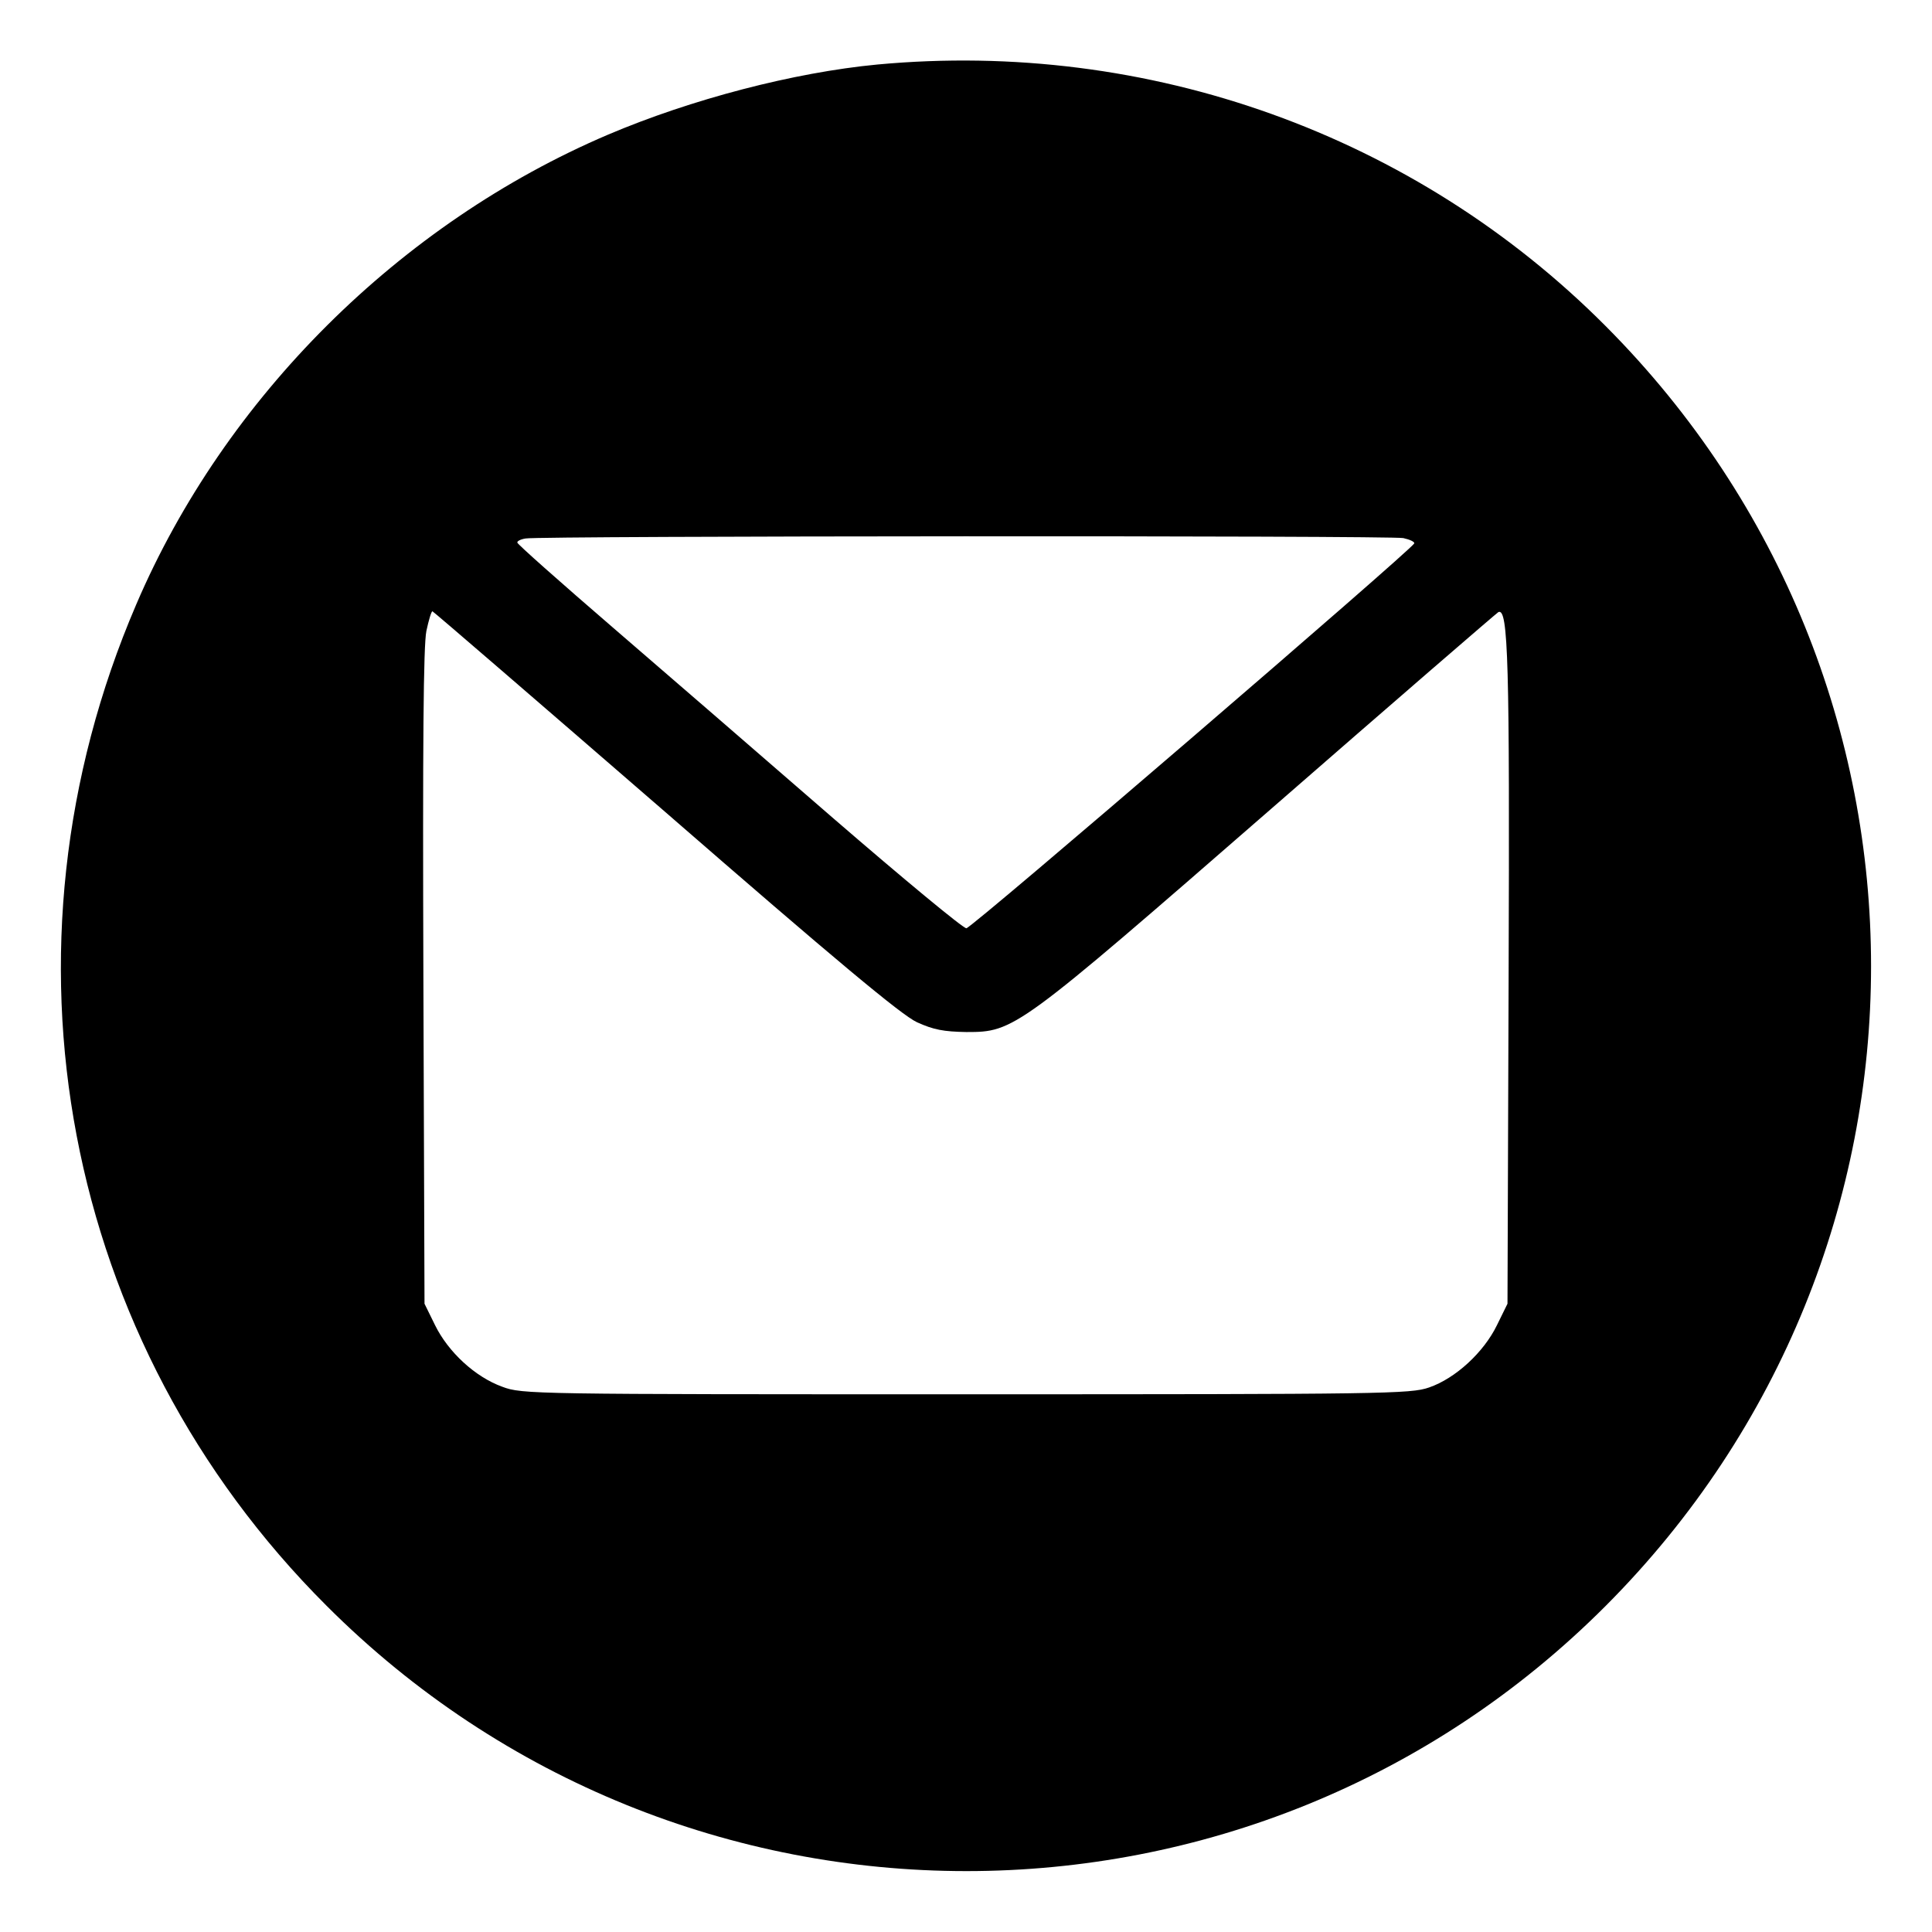 <?xml version="1.0" standalone="no"?>
<!DOCTYPE svg PUBLIC "-//W3C//DTD SVG 20010904//EN"
 "http://www.w3.org/TR/2001/REC-SVG-20010904/DTD/svg10.dtd">
<svg version="1.0" xmlns="http://www.w3.org/2000/svg"
 width="512pt" height="512pt" viewBox="0 0 512 512"
 preserveAspectRatio="xMidYMid meet">

<g transform="translate(0,512) scale(0.1,-0.1)"
fill="#000000" stroke="none">
<path d="M2325 4949 c-221 -21 -493 -92 -714 -186 -551 -235 -1015 -696 -1250
-1245 -393 -915 -196 -1954 504 -2653 937 -938 2455 -938 3390 -1 938 940 938
2451 0 3392 -505 507 -1211 760 -1930 693z m1394 -1255 c18 -4 30 -10 29 -14
-8 -18 -1173 -1020 -1187 -1020 -9 0 -167 131 -351 290 -184 160 -448 388
-587 508 -138 119 -252 220 -252 224 -1 4 9 9 22 11 36 7 2291 8 2326 1z
m-1957 -725 c453 -394 627 -539 668 -558 44 -20 71 -25 131 -26 127 0 133 4
806 590 328 286 600 521 604 523 26 11 30 -131 27 -968 l-3 -865 -28 -57 c-35
-72 -110 -141 -180 -165 -49 -17 -116 -18 -1227 -18 -1150 0 -1176 0 -1229 20
-72 26 -143 92 -178 163 l-28 57 -3 865 c-2 618 0 880 8 918 6 28 13 52 16 52
2 0 279 -239 616 -531z"/>
</g>
</svg>
